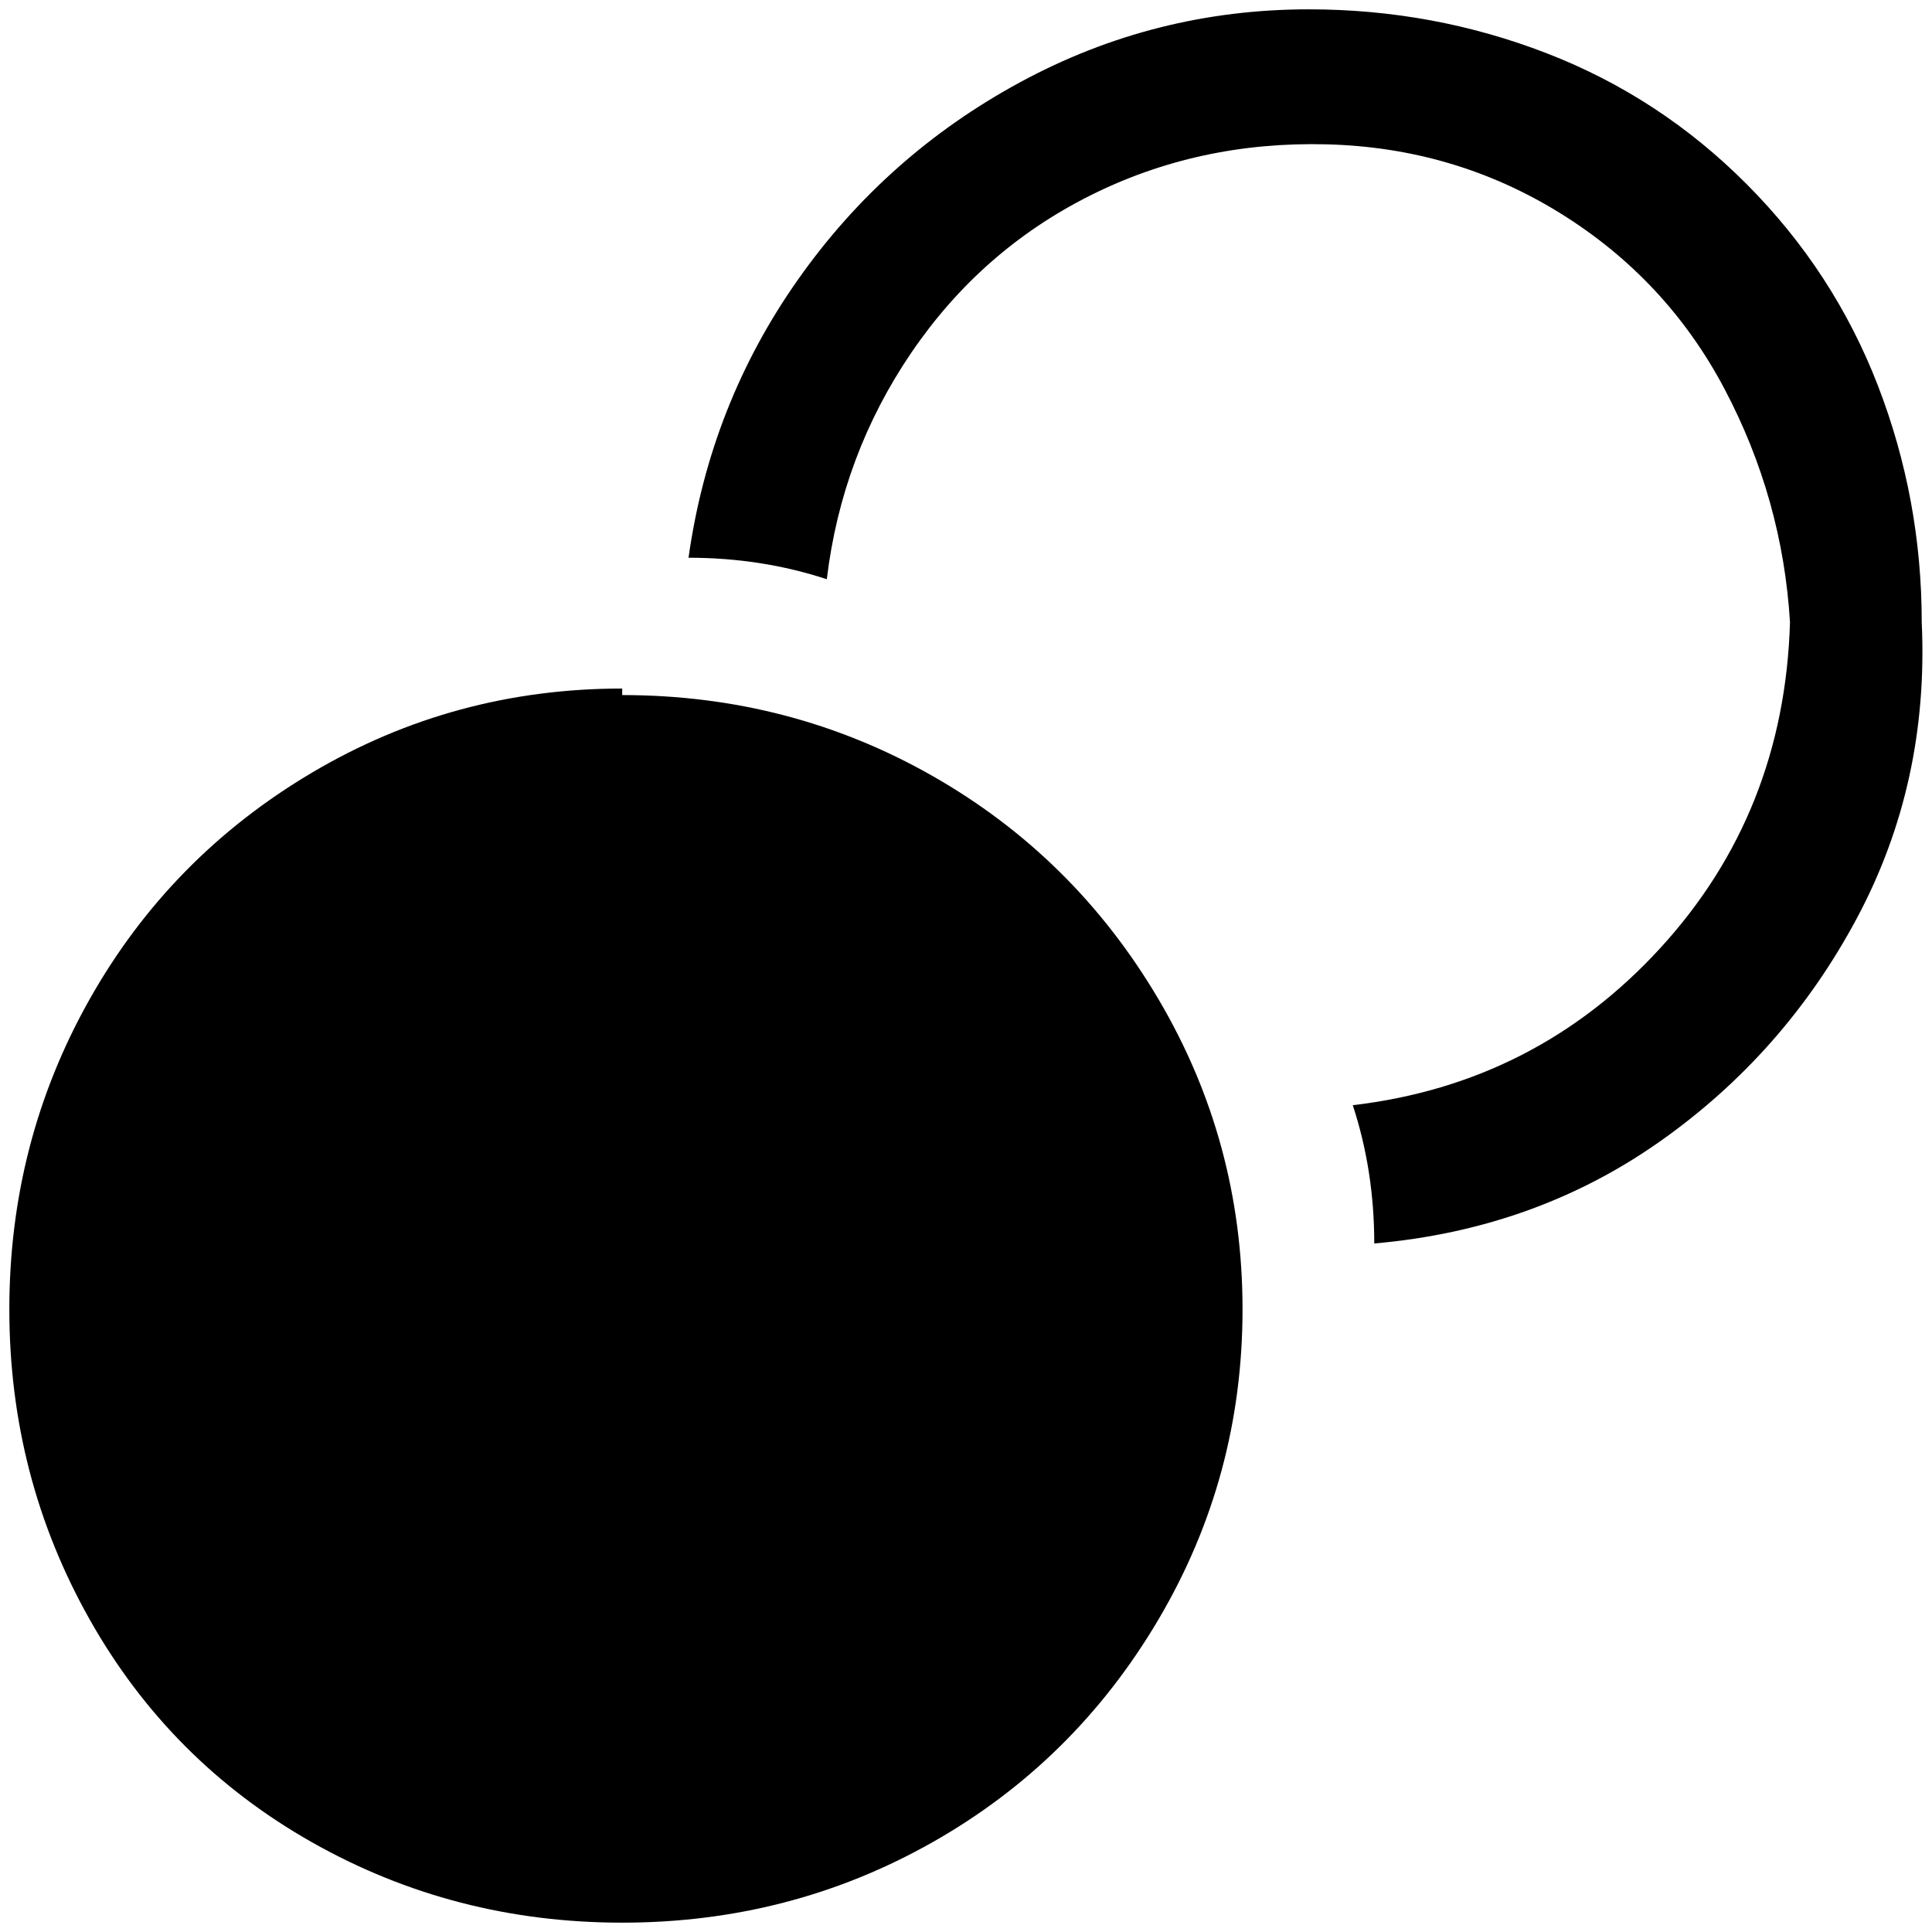 <?xml version="1.0" standalone="no"?>
<!DOCTYPE svg PUBLIC "-//W3C//DTD SVG 1.1//EN" "http://www.w3.org/Graphics/SVG/1.1/DTD/svg11.dtd" >
<svg xmlns="http://www.w3.org/2000/svg" xmlns:xlink="http://www.w3.org/1999/xlink" version="1.1" width="2048" height="2048" viewBox="-10 0 2068 2048">
   <path fill="currentColor"
d="M2047 656q8 172 -69.5 317t-211 239t-305.5 109q0 -78 -23 -148q196 -23 329 -168t139 -349q-8 -132 -70 -249.5t-175.5 -188t-250.5 -74t-253.5 55t-191 168t-90.5 242.5q-70 -23 -148 -23q23 -164 117 -297.5t238 -211.5t309 -78q133 0 254.5 47t214.5 140.5t140 215
t47 253.5zM656 727q-180 0 -332 90t-238 242.5t-86 332t86 332t238 238.5t332 86t332 -86t242 -238.5t90 -332t-90 -332t-242 -239t-332 -86.5v-7z" />
</svg>
